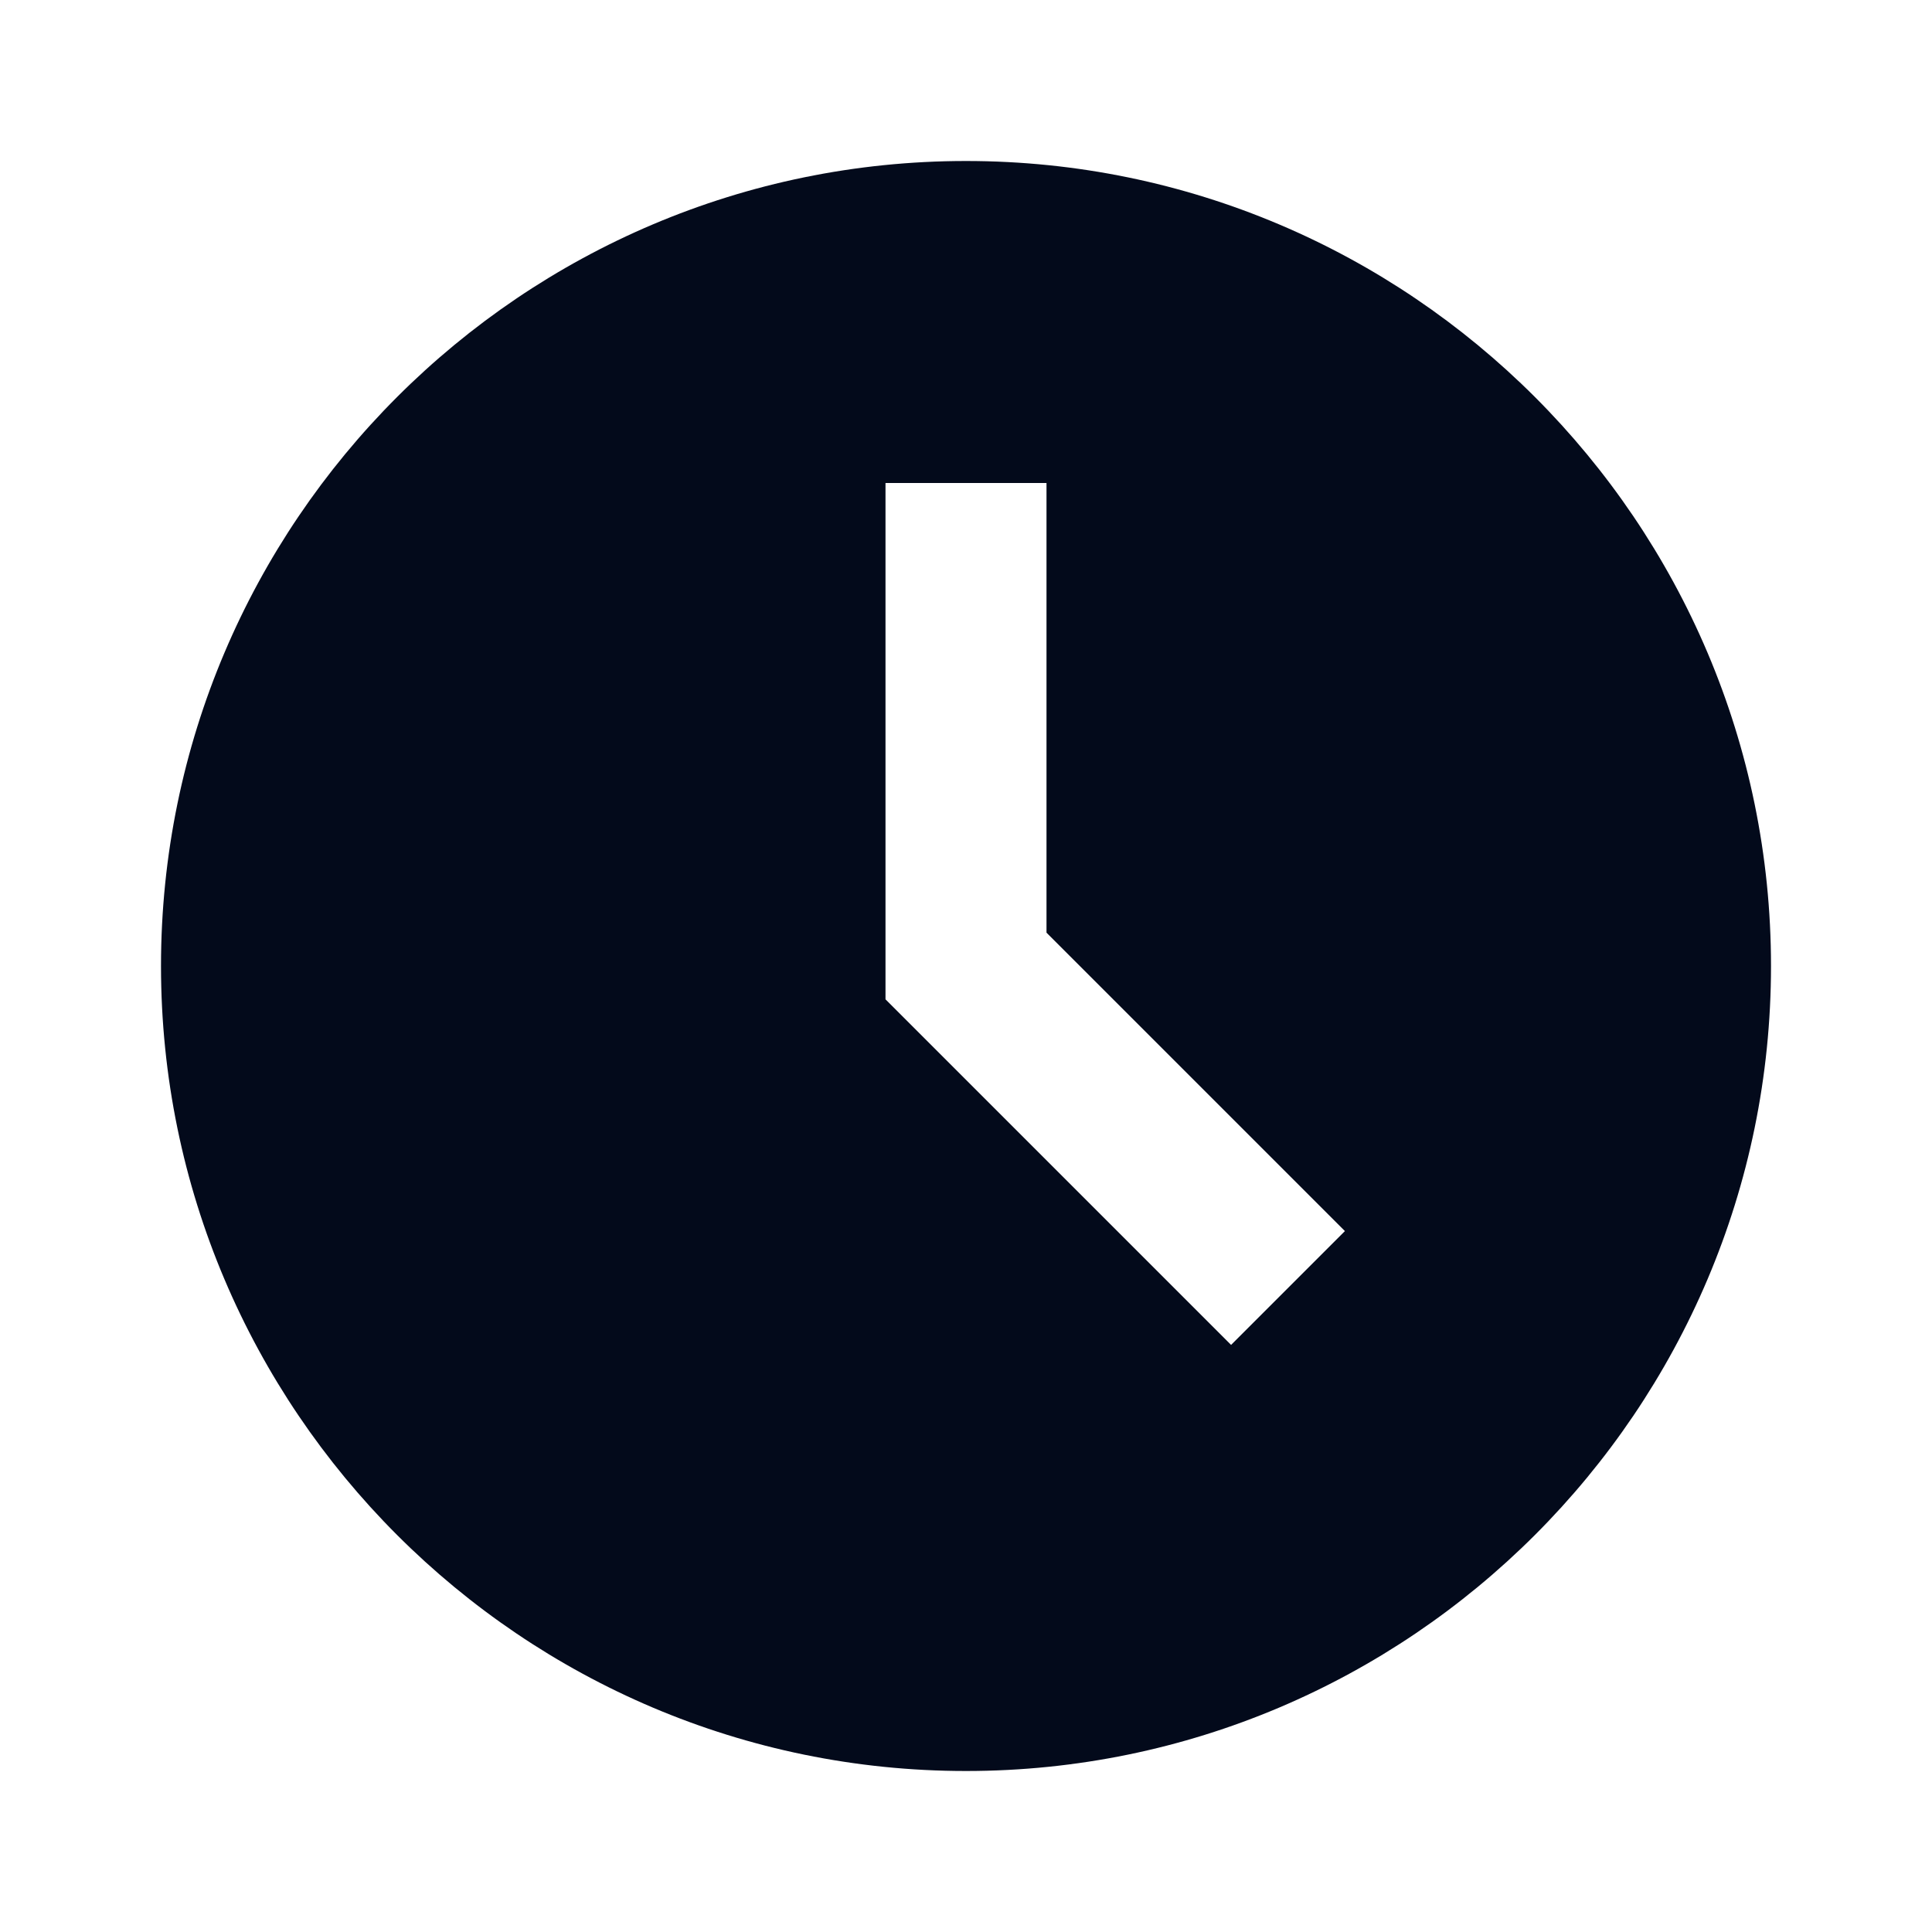 <svg width="24" height="24" viewBox="0 0 24 24" fill="none" xmlns="http://www.w3.org/2000/svg">
<path d="M12 2C6.486 2 2 6.486 2 12C2 17.514 6.486 22 12 22C17.514 22 22 17.514 22 12C22 6.486 17.514 2 12 2ZM15.293 16.707L11 12.414V6H13V11.586L16.707 15.293L15.293 16.707V16.707Z" fill="#030A1B"/>
</svg>
